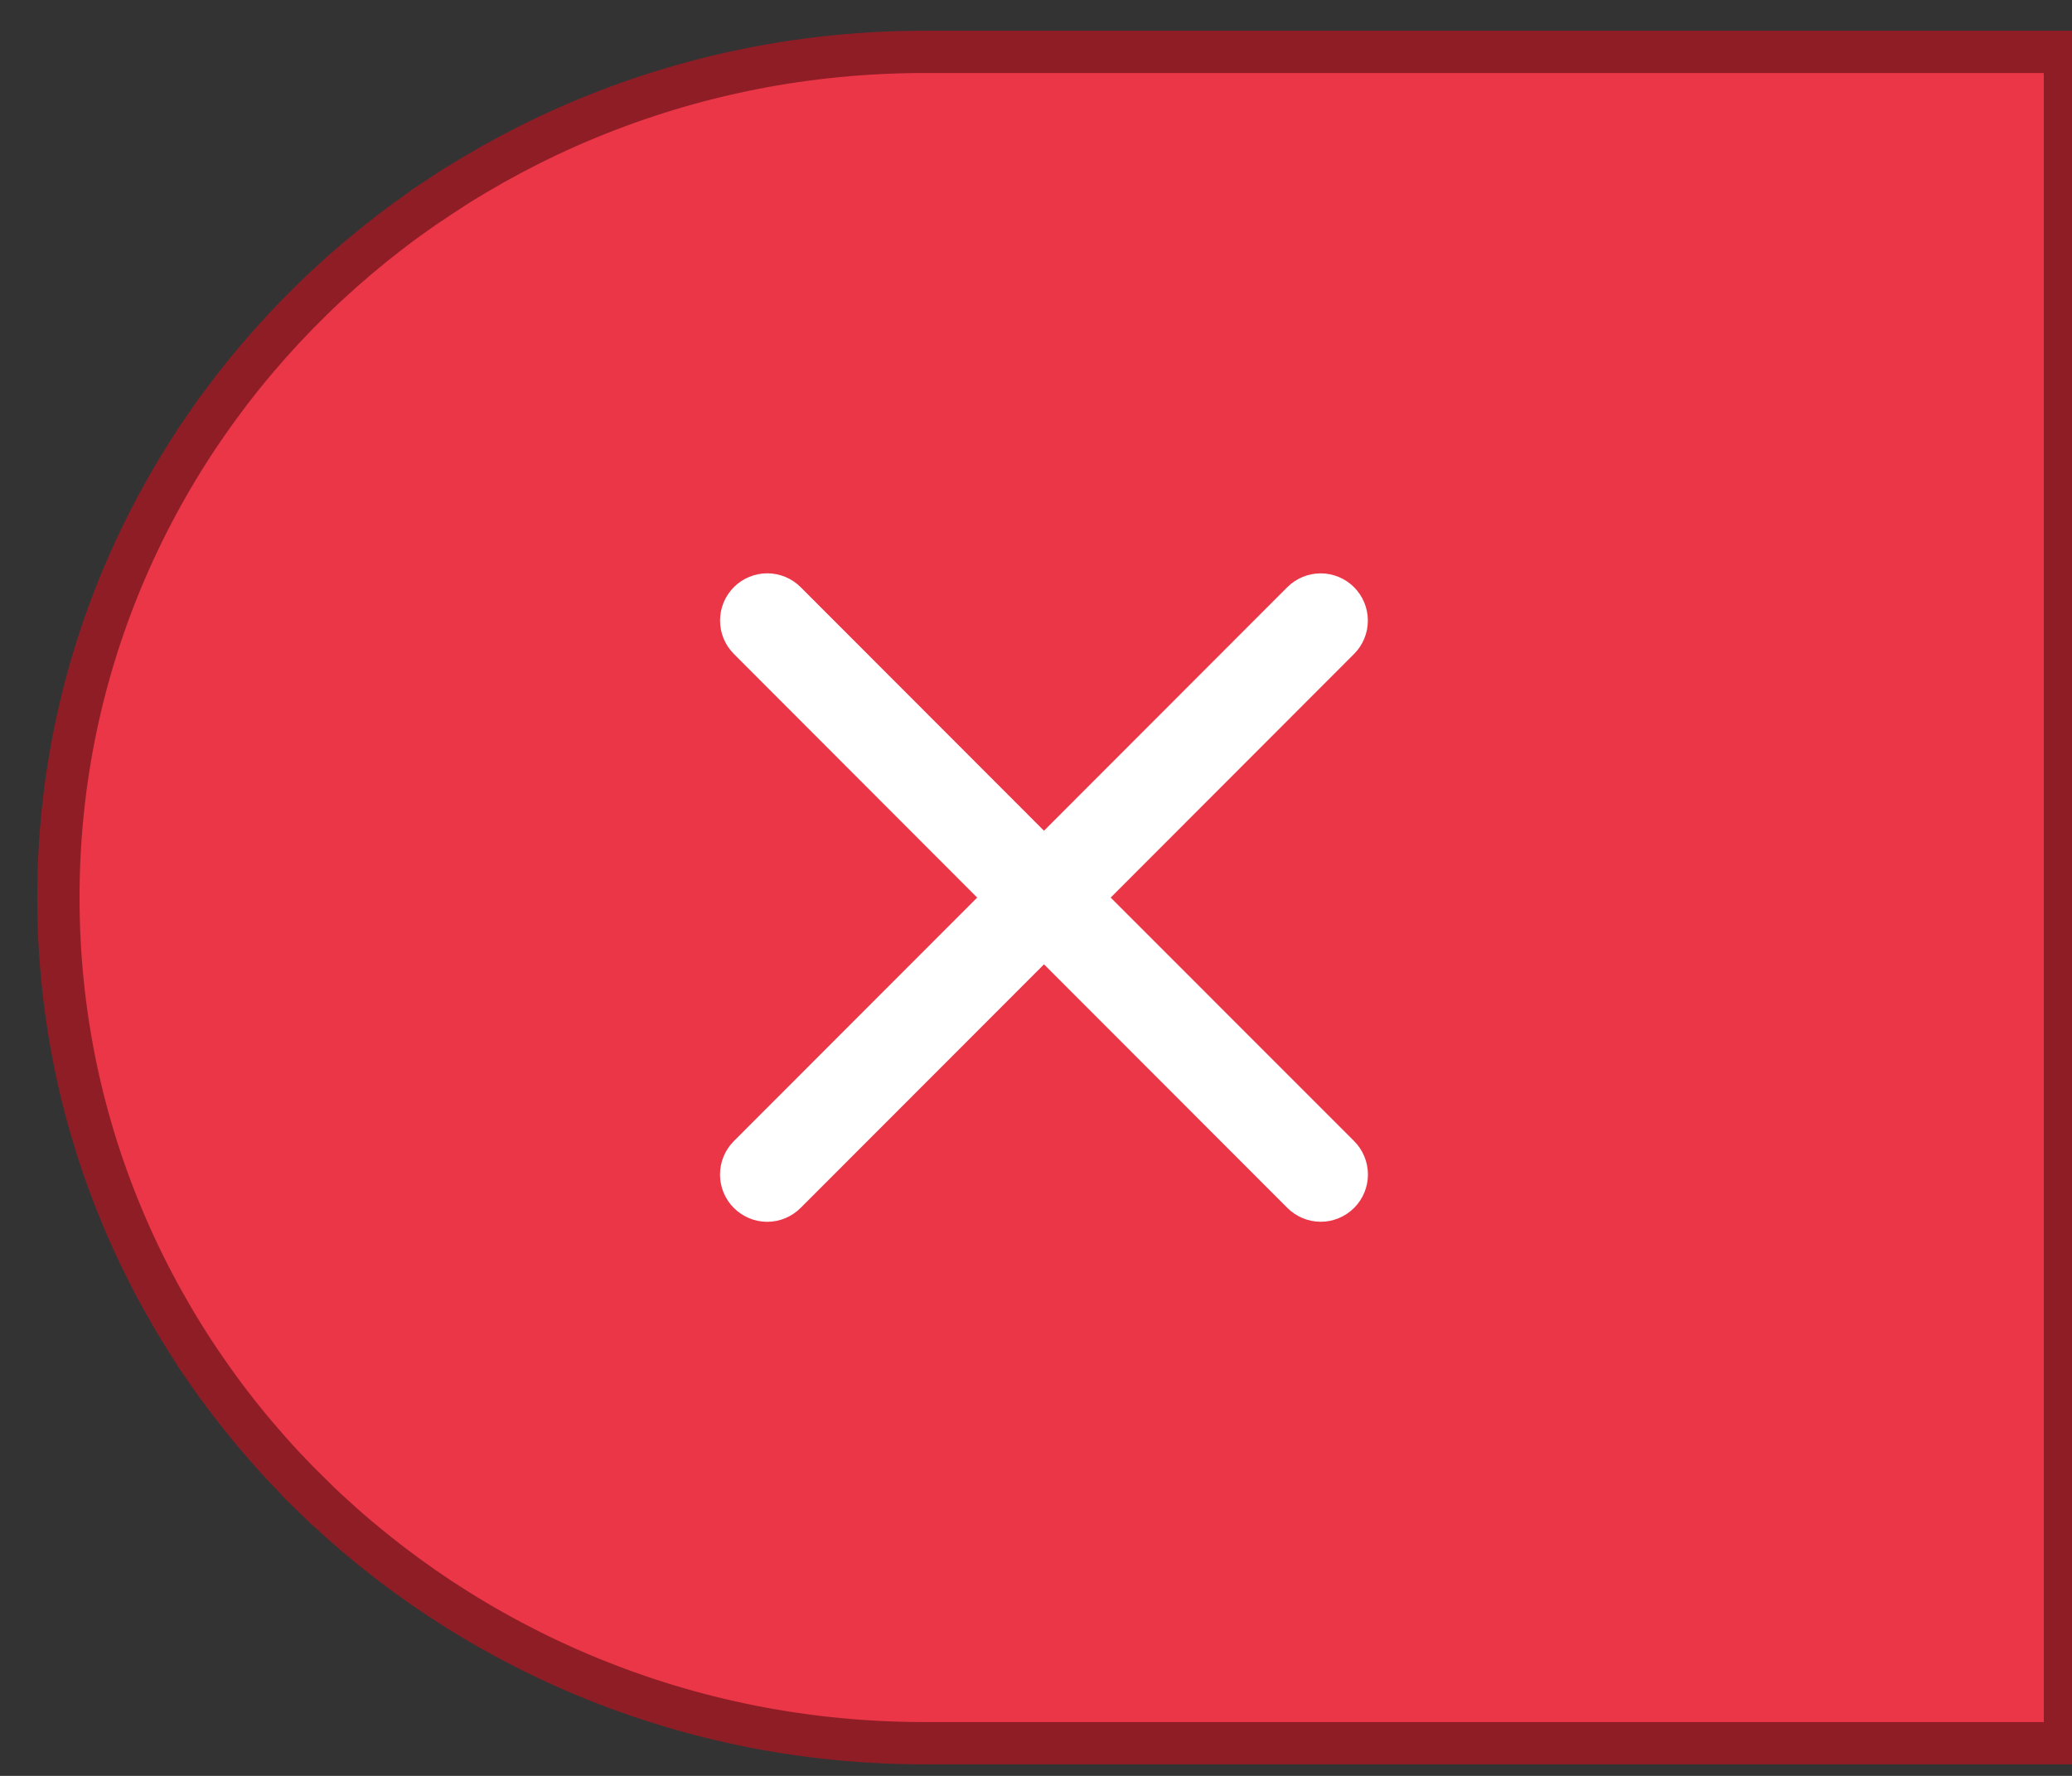 <svg width="49" height="42" viewBox="0 0 49 42" fill="none" xmlns="http://www.w3.org/2000/svg">
<rect x="0" y="0" width="49" height="42" fill="#333333" stroke="none"/>
<path d="M4.876 32.404L4.465 32.689L4.876 32.404C4.136 31.335 3.502 30.192 2.989 29.008C1.922 26.544 1.381 23.927 1.381 21.227C1.381 18.528 1.922 15.911 2.989 13.446C3.502 12.262 4.136 11.119 4.876 10.05L4.465 9.766L4.876 10.05C5.608 8.991 6.45 7.995 7.377 7.089L7.377 7.089C8.303 6.184 9.324 5.361 10.408 4.646L10.133 4.228L10.408 4.646C11.504 3.923 12.674 3.302 13.888 2.8C16.414 1.757 19.097 1.227 21.866 1.227H48.833V41.227H21.866C19.097 41.227 16.414 40.698 13.888 39.654C12.674 39.153 11.504 38.532 10.408 37.809C9.324 37.093 8.303 36.271 7.377 35.365L7.027 35.723L7.377 35.365C6.45 34.46 5.608 33.464 4.876 32.404Z" fill="#EA3646" stroke="#8F1D26"/>
<path d="M26.266 21.228L32.021 15.467C32.231 15.258 32.348 14.973 32.348 14.677C32.348 14.381 32.231 14.097 32.021 13.887C31.812 13.678 31.528 13.56 31.232 13.56C30.936 13.56 30.652 13.678 30.443 13.887L24.689 19.647L18.934 13.886C18.83 13.782 18.707 13.7 18.572 13.644C18.436 13.588 18.291 13.559 18.145 13.559C17.998 13.559 17.853 13.588 17.718 13.644C17.582 13.7 17.459 13.782 17.355 13.886C17.252 13.99 17.169 14.113 17.113 14.248C17.057 14.384 17.028 14.529 17.028 14.676C17.028 14.823 17.057 14.968 17.113 15.104C17.169 15.239 17.252 15.362 17.355 15.466L23.109 21.228L17.354 26.988C17.25 27.092 17.168 27.215 17.112 27.351C17.056 27.486 17.027 27.632 17.027 27.778C17.027 27.925 17.056 28.07 17.112 28.206C17.168 28.341 17.25 28.465 17.354 28.568C17.458 28.672 17.581 28.754 17.716 28.811C17.852 28.867 17.997 28.896 18.143 28.896C18.29 28.896 18.435 28.867 18.57 28.811C18.706 28.754 18.829 28.672 18.933 28.568L24.689 22.807L30.444 28.567C30.654 28.777 30.938 28.895 31.234 28.895C31.38 28.895 31.525 28.866 31.661 28.809C31.796 28.753 31.919 28.671 32.023 28.567C32.127 28.464 32.209 28.34 32.265 28.205C32.321 28.069 32.35 27.924 32.35 27.777C32.35 27.631 32.321 27.485 32.265 27.35C32.209 27.214 32.127 27.091 32.023 26.987L26.266 21.228Z" fill="white"/>
</svg>
